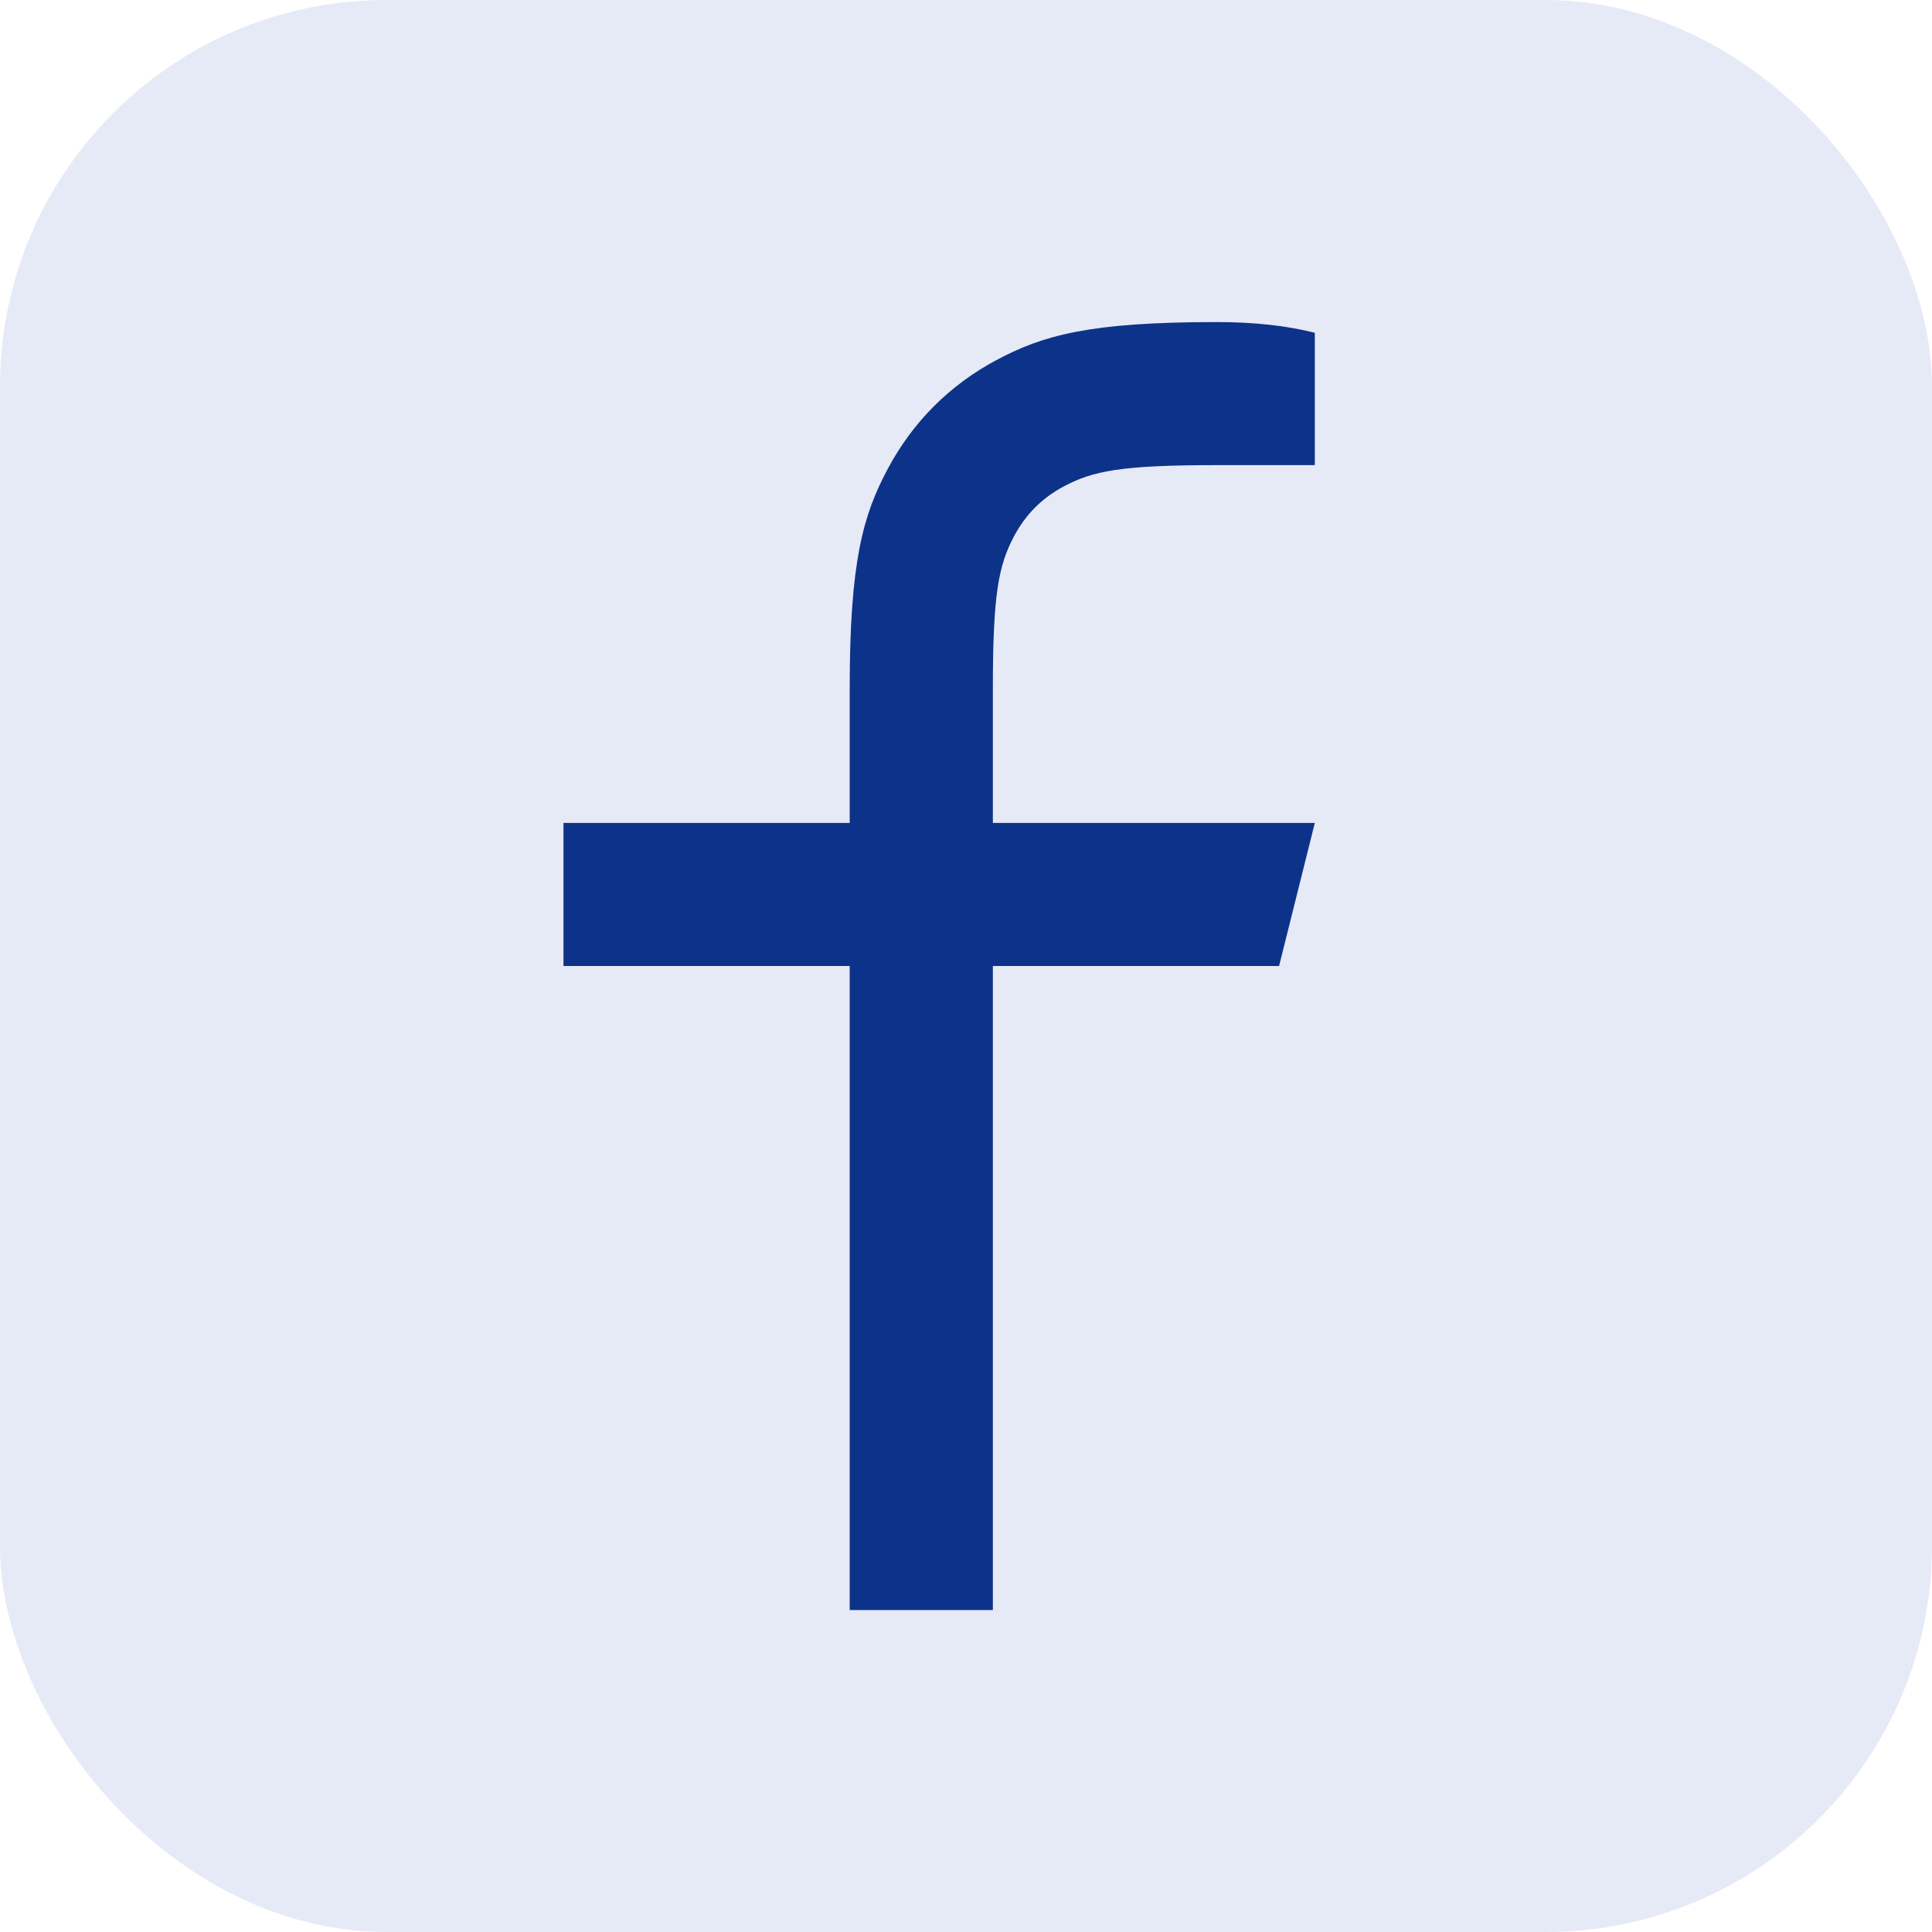 <svg width="20" height="20" viewBox="0 0 20 20" fill="none" xmlns="http://www.w3.org/2000/svg">
<path d="M10.278 8.519H13.611L13.241 10H10.278V16.667H8.796V10H5.833V8.519H8.796V7.132C8.796 5.811 8.934 5.332 9.192 4.85C9.45 4.367 9.829 3.988 10.312 3.729C10.795 3.471 11.274 3.334 12.595 3.334C12.982 3.334 13.32 3.371 13.611 3.445V4.815H12.595C11.614 4.815 11.316 4.873 11.011 5.036C10.786 5.156 10.619 5.324 10.499 5.548C10.336 5.853 10.278 6.152 10.278 7.132V8.519Z" fill="#0E3386"/>
<rect opacity="0.1" width="20" height="20" rx="4" fill="#0031A1"/>
</svg>
